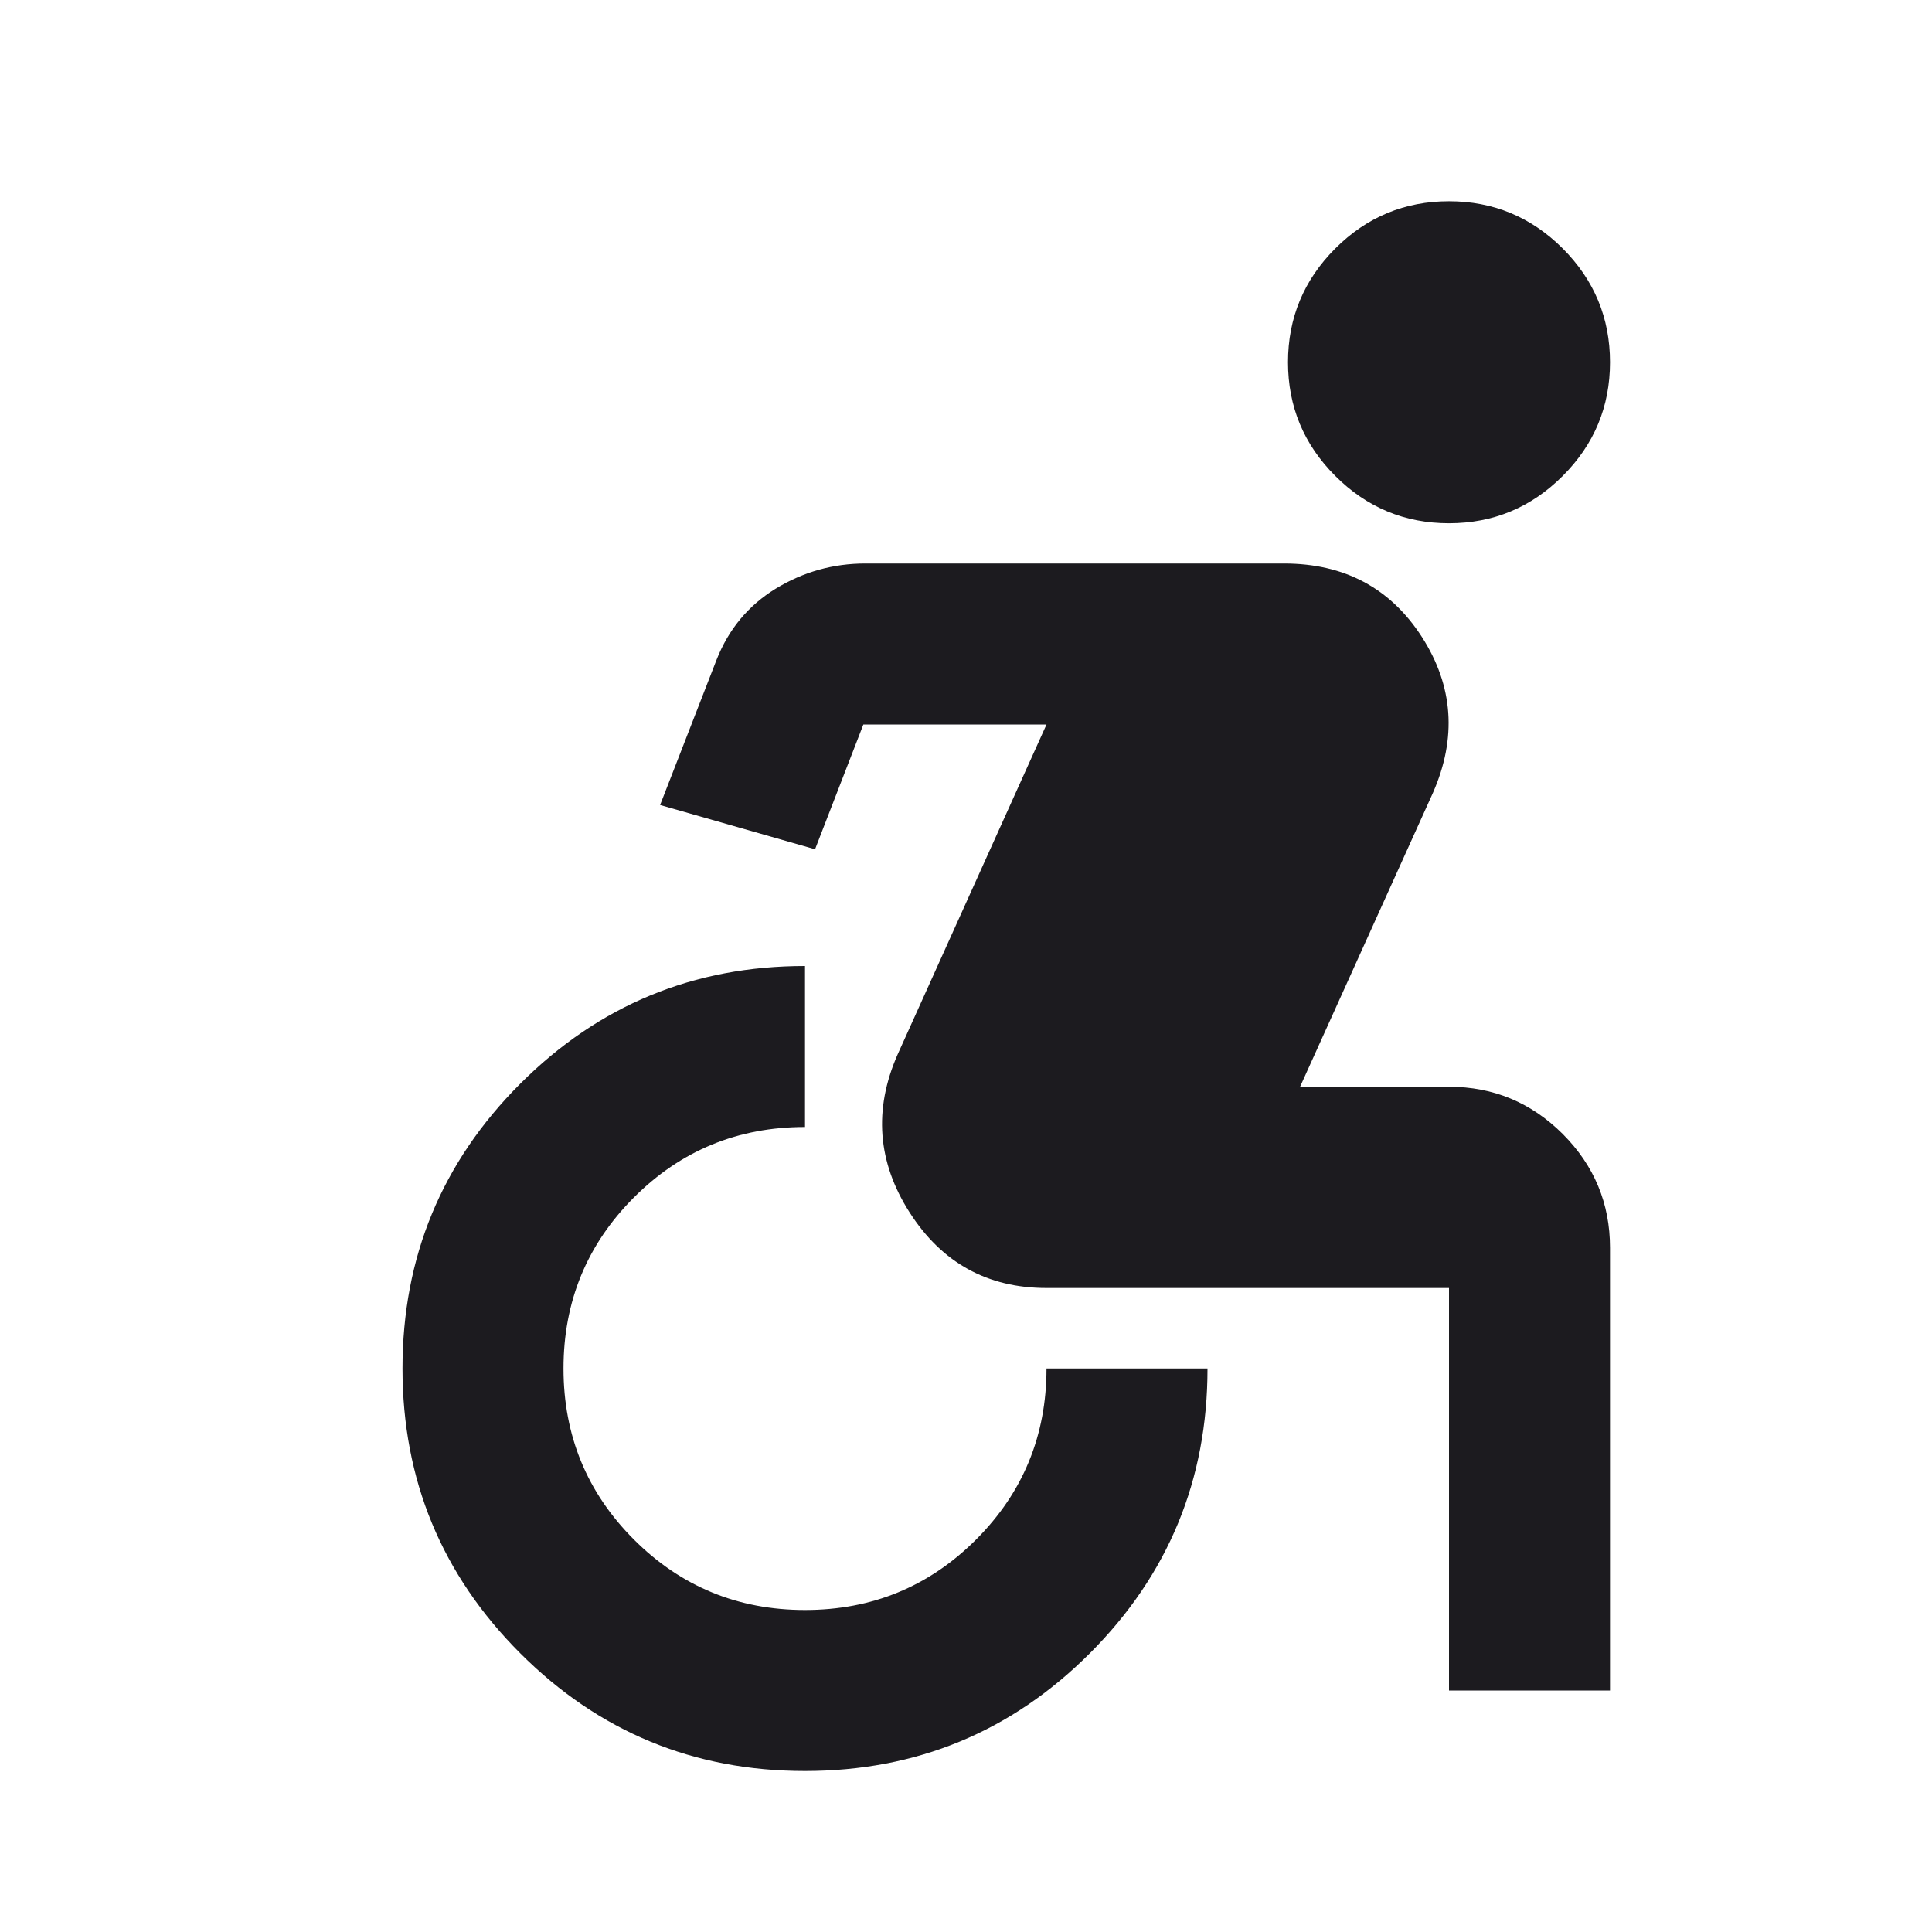 <svg width="24" height="24" viewBox="0 0 24 24" fill="none" xmlns="http://www.w3.org/2000/svg">
<mask id="mask0_22_459" style="mask-type:alpha" maskUnits="userSpaceOnUse" x="0" y="0" width="24" height="24">
<rect width="24" height="24" fill="#D9D9D9"/>
</mask>
<g mask="url(#mask0_22_459)">
<path d="M10 22C8.617 22 7.438 21.513 6.463 20.538C5.488 19.563 5 18.383 5 17C5 15.617 5.488 14.437 6.463 13.462C7.438 12.487 8.617 12 10 12V14C9.167 14 8.458 14.292 7.875 14.875C7.292 15.458 7 16.167 7 17C7 17.833 7.292 18.542 7.875 19.125C8.458 19.708 9.167 20 10 20C10.833 20 11.542 19.708 12.125 19.125C12.708 18.542 13 17.833 13 17H15C15 18.383 14.513 19.563 13.538 20.538C12.563 21.513 11.383 22 10 22ZM18 21V16H13C12.267 16 11.7 15.687 11.3 15.062C10.9 14.437 10.85 13.783 11.15 13.1L13 9H10.725L10.125 10.55L8.2 10L8.9 8.2C9.05 7.817 9.296 7.521 9.637 7.312C9.979 7.104 10.35 7 10.75 7H15.95C16.7 7 17.271 7.304 17.663 7.912C18.054 8.521 18.1 9.167 17.8 9.85L16.15 13.5H18C18.55 13.5 19.021 13.696 19.413 14.087C19.804 14.479 20 14.95 20 15.5V21H18ZM18 6.5C17.45 6.5 16.979 6.304 16.587 5.912C16.196 5.521 16 5.05 16 4.5C16 3.95 16.196 3.479 16.587 3.087C16.979 2.696 17.45 2.5 18 2.5C18.55 2.5 19.021 2.696 19.413 3.087C19.804 3.479 20 3.95 20 4.5C20 5.05 19.804 5.521 19.413 5.912C19.021 6.304 18.55 6.5 18 6.5Z" fill="#1C1B1F"/>
</g>
</svg>
